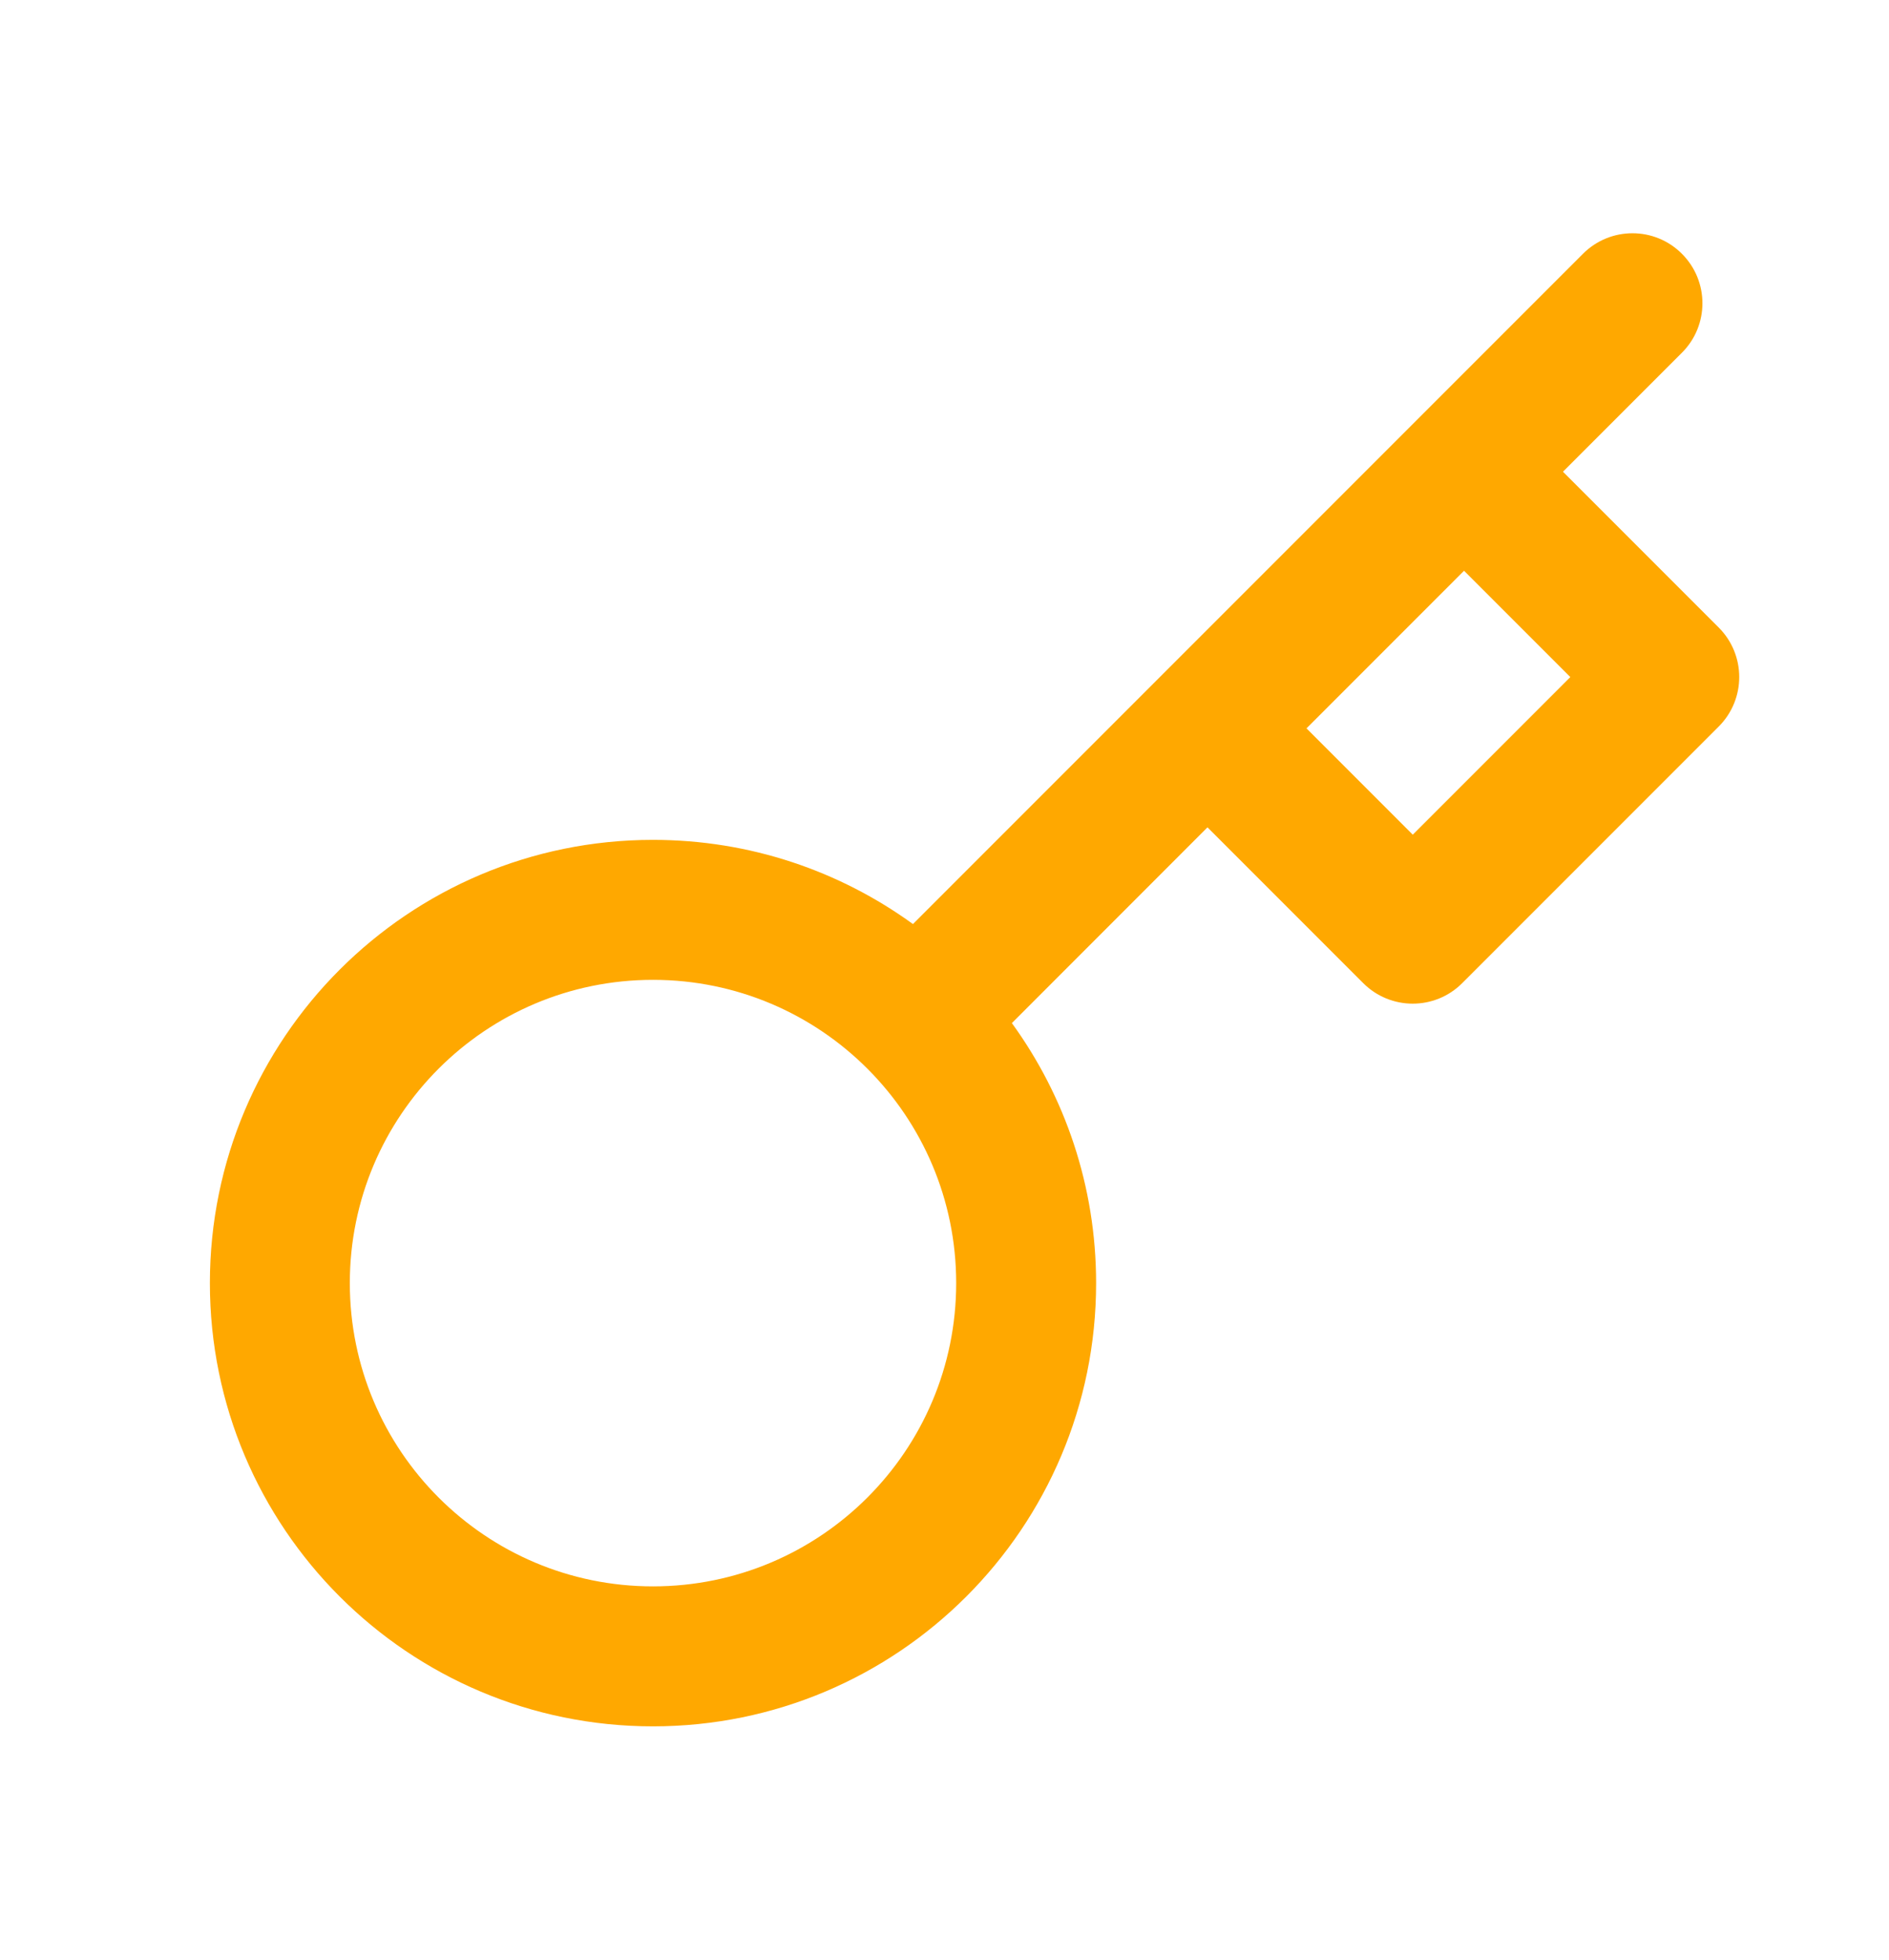<svg width="27" height="28" viewBox="0 0 27 28" fill="none" xmlns="http://www.w3.org/2000/svg">
    <path fill-rule="evenodd" clip-rule="evenodd" d="M24.04 3.626C24.431 4.016 24.431 4.65 24.04 5.04L22.34 6.74L24.566 8.966C24.957 9.357 24.957 9.99 24.566 10.381L20.9 14.047C20.509 14.438 19.876 14.438 19.485 14.047L17.259 11.821L14.463 14.618C15.22 15.661 15.667 16.945 15.667 18.333C15.667 21.831 12.831 24.666 9.333 24.666C5.836 24.666 3 21.831 3 18.333C3 14.835 5.836 12 9.333 12C10.721 12 12.005 12.446 13.049 13.203L22.626 3.626C23.017 3.235 23.65 3.235 24.04 3.626ZM18.674 10.407L20.193 11.926L22.445 9.674L20.926 8.155L18.674 10.407ZM9.333 14C6.94 14 5 15.94 5 18.333C5 20.726 6.94 22.666 9.333 22.666C11.727 22.666 13.667 20.726 13.667 18.333C13.667 15.94 11.727 14 9.333 14Z" fill="#FFA800"/>
</svg>
